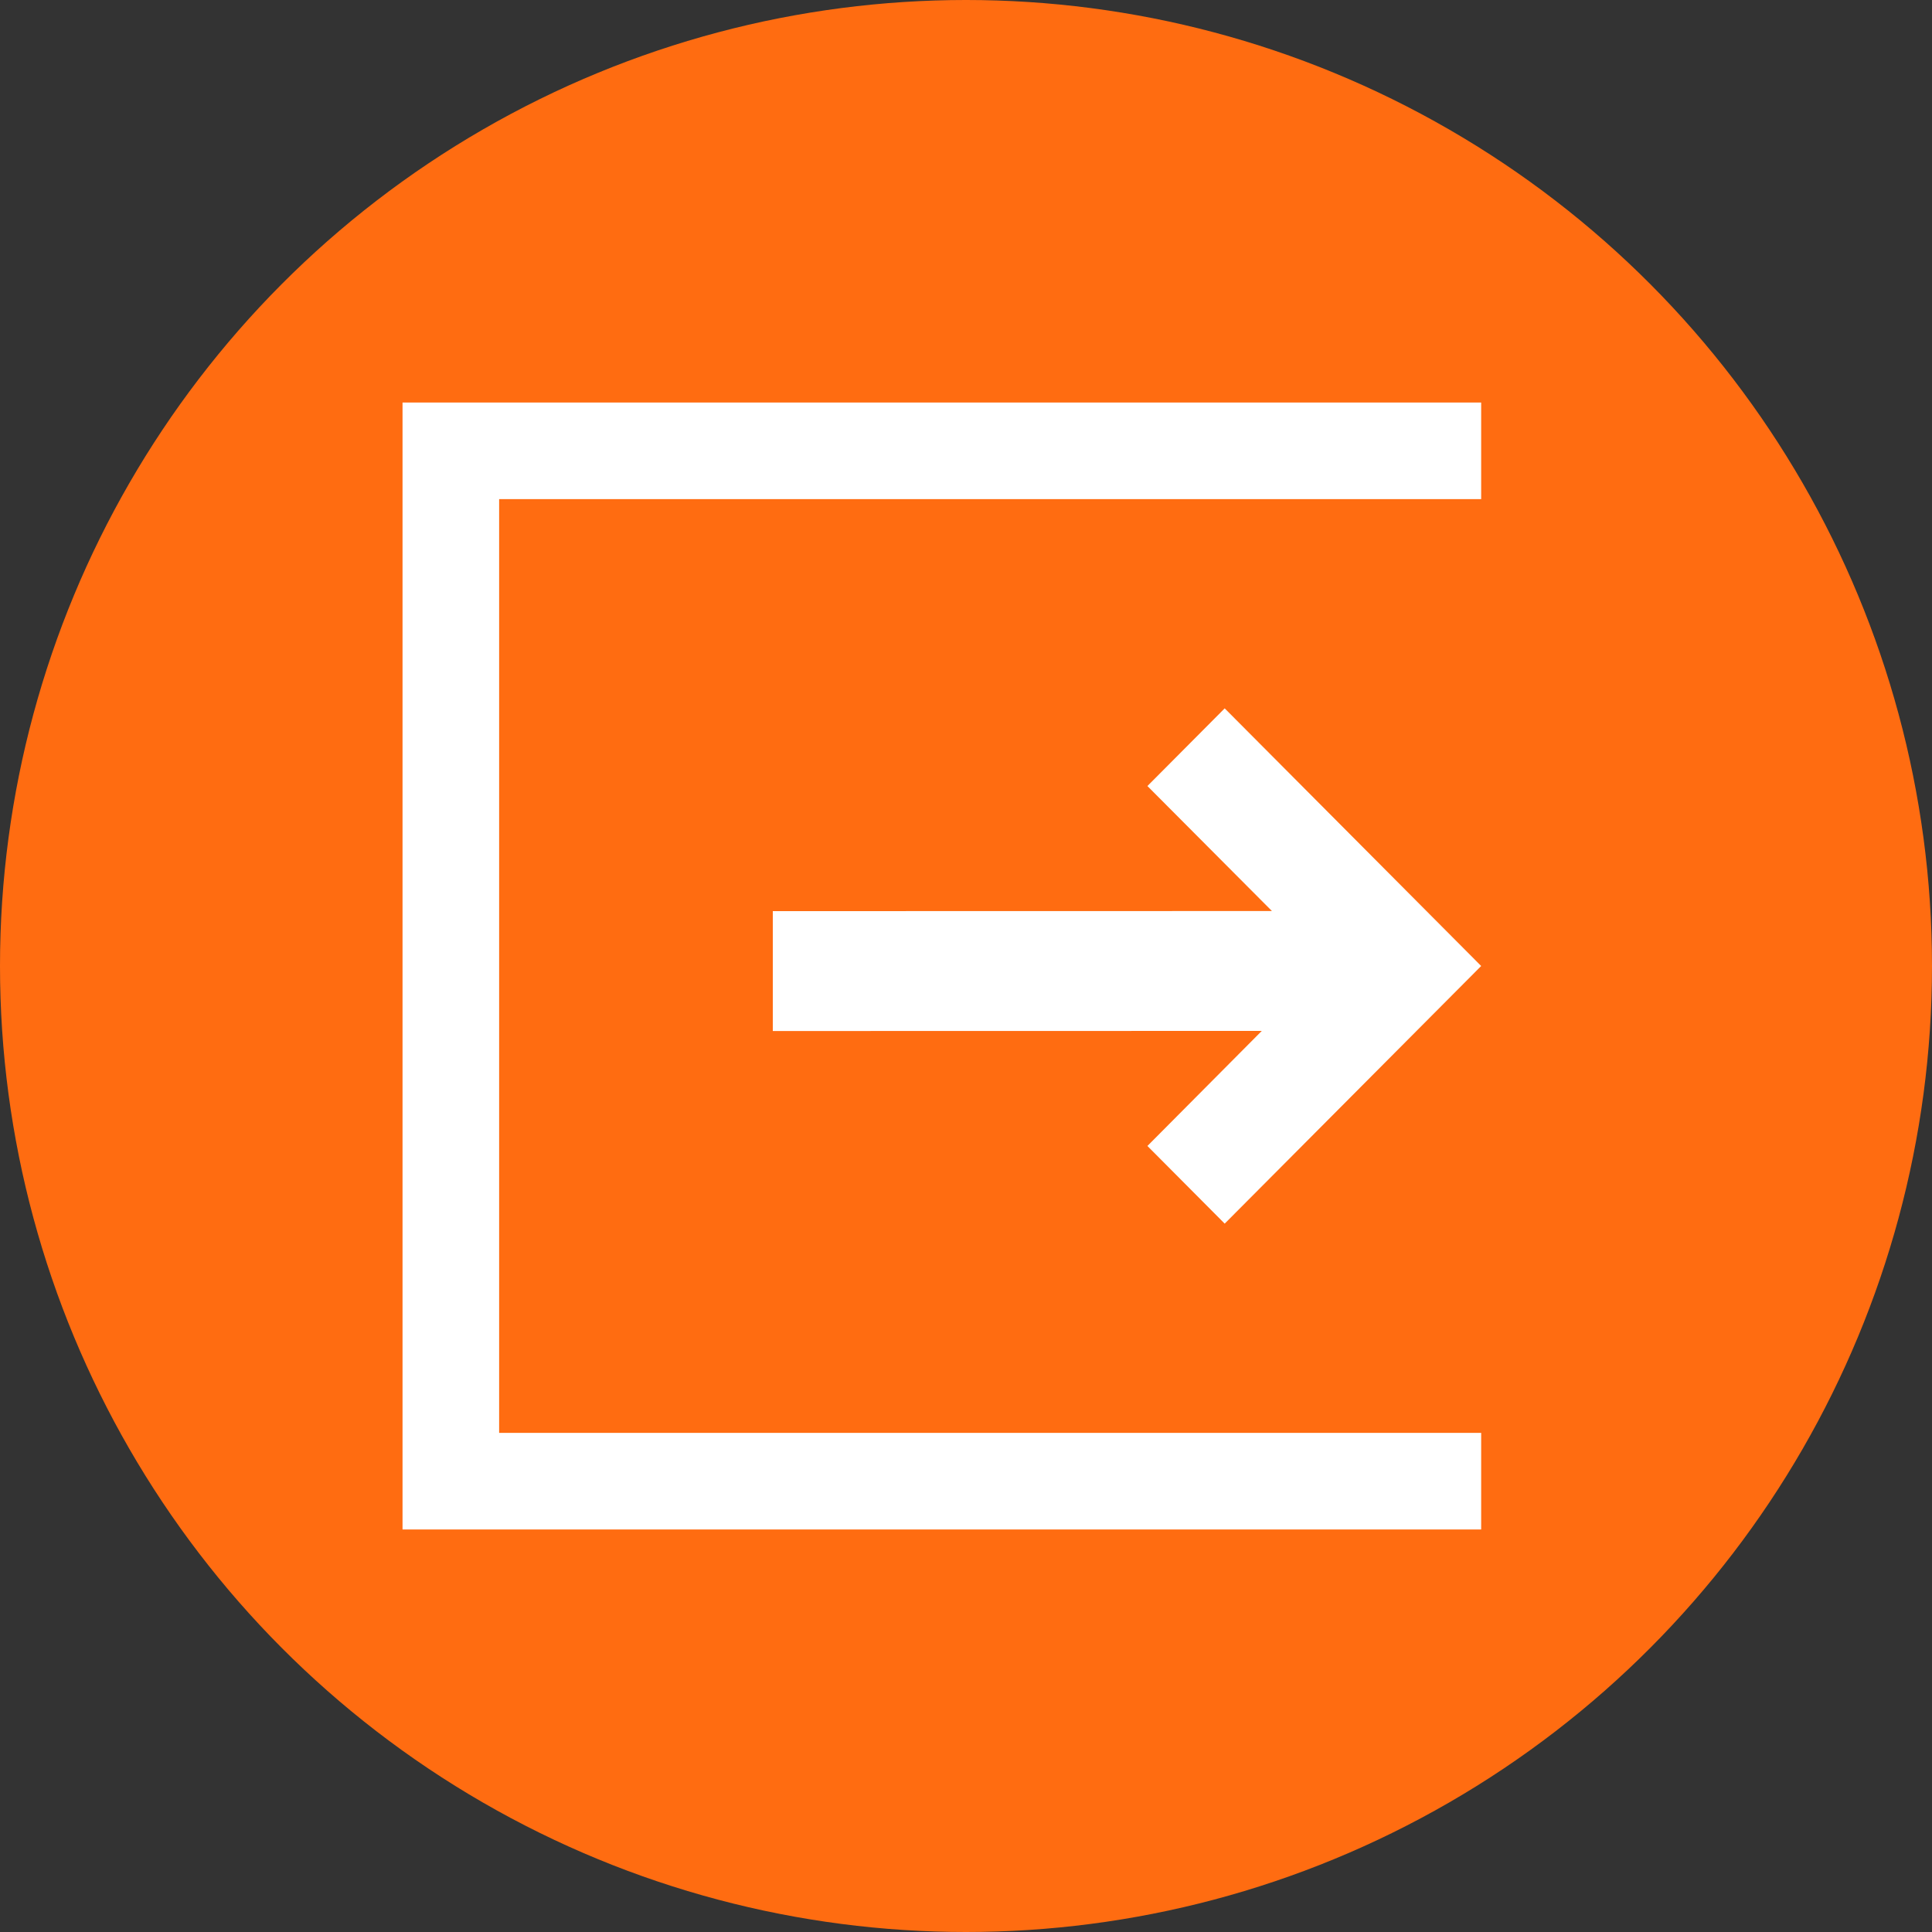 <?xml version="1.0" encoding="UTF-8"?>
<svg width="20px" height="20px" viewBox="0 0 20 20" version="1.1" xmlns="http://www.w3.org/2000/svg" xmlns:xlink="http://www.w3.org/1999/xlink">
    <rect x="0" y="0" width="20" height="20" fill="#333333" stroke="none"/>
    <title>Migrated</title>
    <g id="migrated" stroke="none" stroke-width="1" fill="none" fill-rule="evenodd">
        <circle id="Oval-Copy-2" fill="#FF6C11" cx="10" cy="10" r="10"></circle>
        <g id="icons/migrated" transform="translate(2, 2)" fill="#FFFFFF">
            <path d="M13.333,2.167 L13.333,3.167 L3.167,3.167 L3.167,12.833 L13.333,12.833 L13.333,13.833 L2.167,13.833 L2.167,2.167 L13.333,2.167 Z M10.678,5.333 L13.333,8 L10.678,10.667 L9.878,9.863 L11.062,8.672 L6,8.673 L6,7.432 L11.167,7.431 L9.878,6.137 L10.678,5.333 Z" id="Combined-Shape"></path>
        </g>
    </g>
</svg>